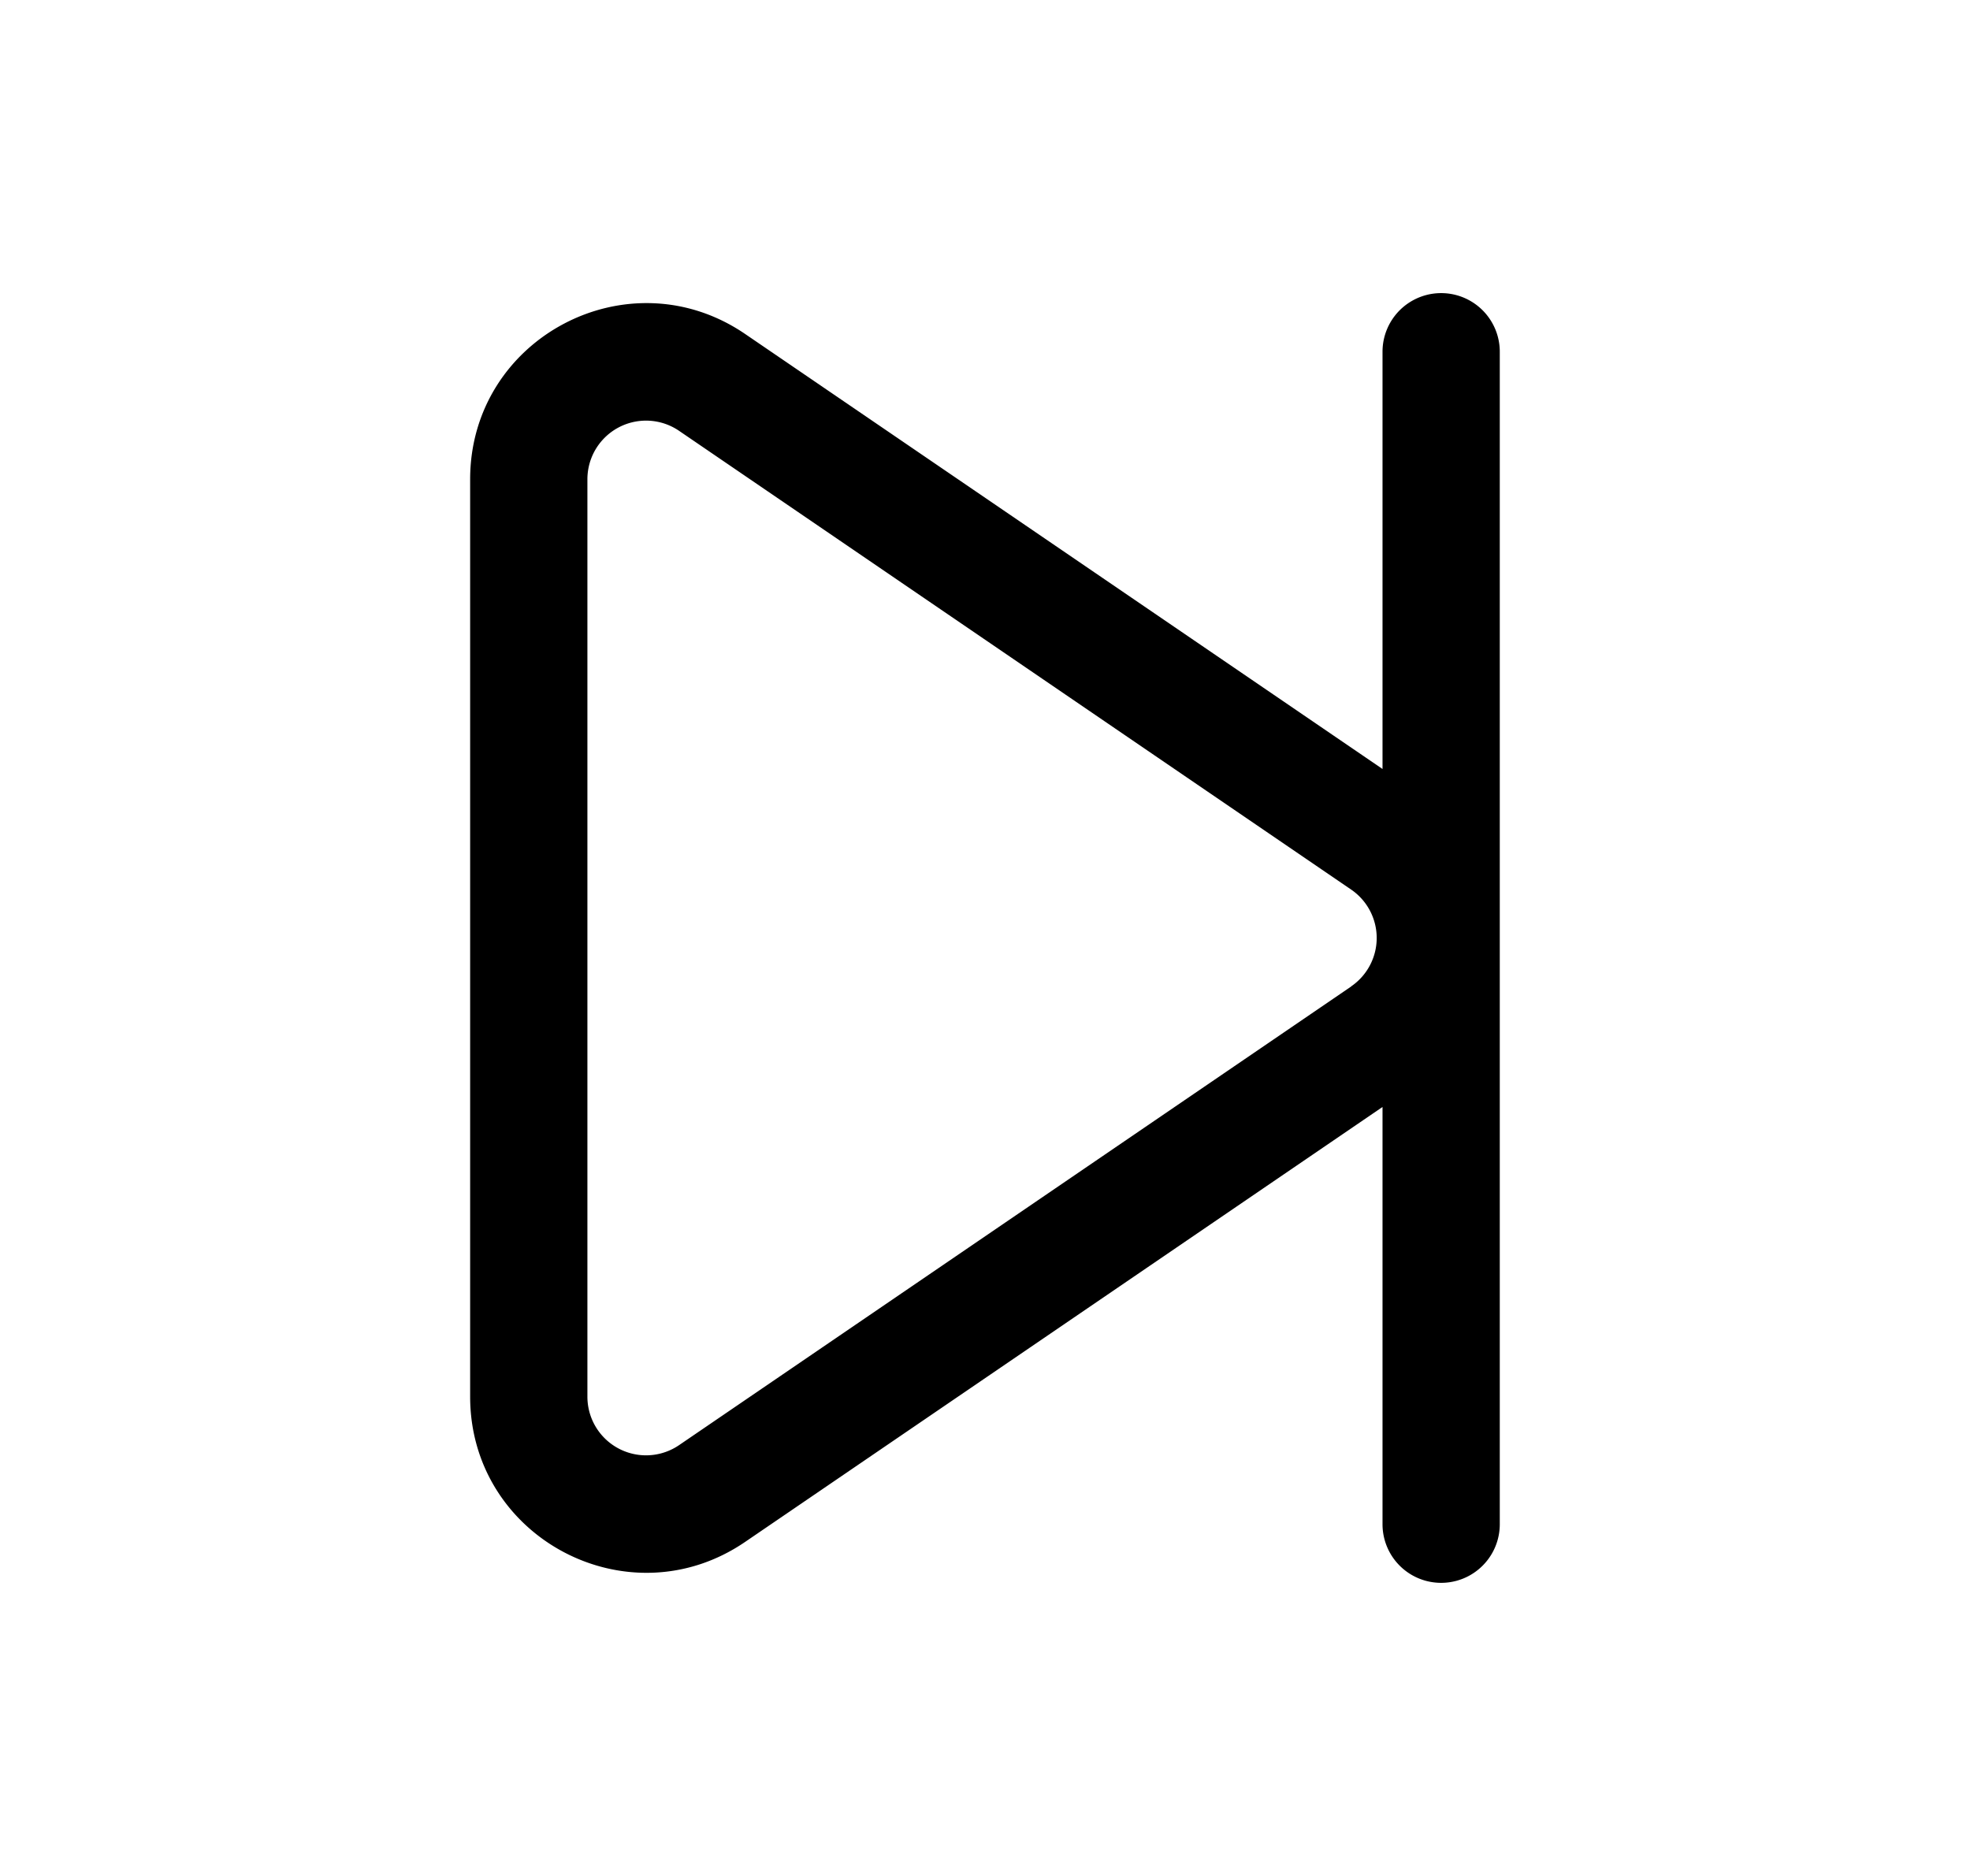 <svg xmlns="http://www.w3.org/2000/svg" width="1.05em" height="1em" viewBox="0 0 25 24"><path fill="currentColor" d="M19.085 4.5a.75.75 0 0 0-1.5 0v5.338L9.432 4.273c-1.493-1.019-3.518.05-3.518 1.859v11.736c0 1.808 2.025 2.878 3.518 1.858l8.153-5.564V19.5a.75.75 0 1 0 1.5 0zm-1.9 8.12l-8.598 5.868a.75.75 0 0 1-1.173-.62V6.132a.75.75 0 0 1 1.173-.62l8.597 5.869a.75.75 0 0 1 0 1.238"/></svg>
